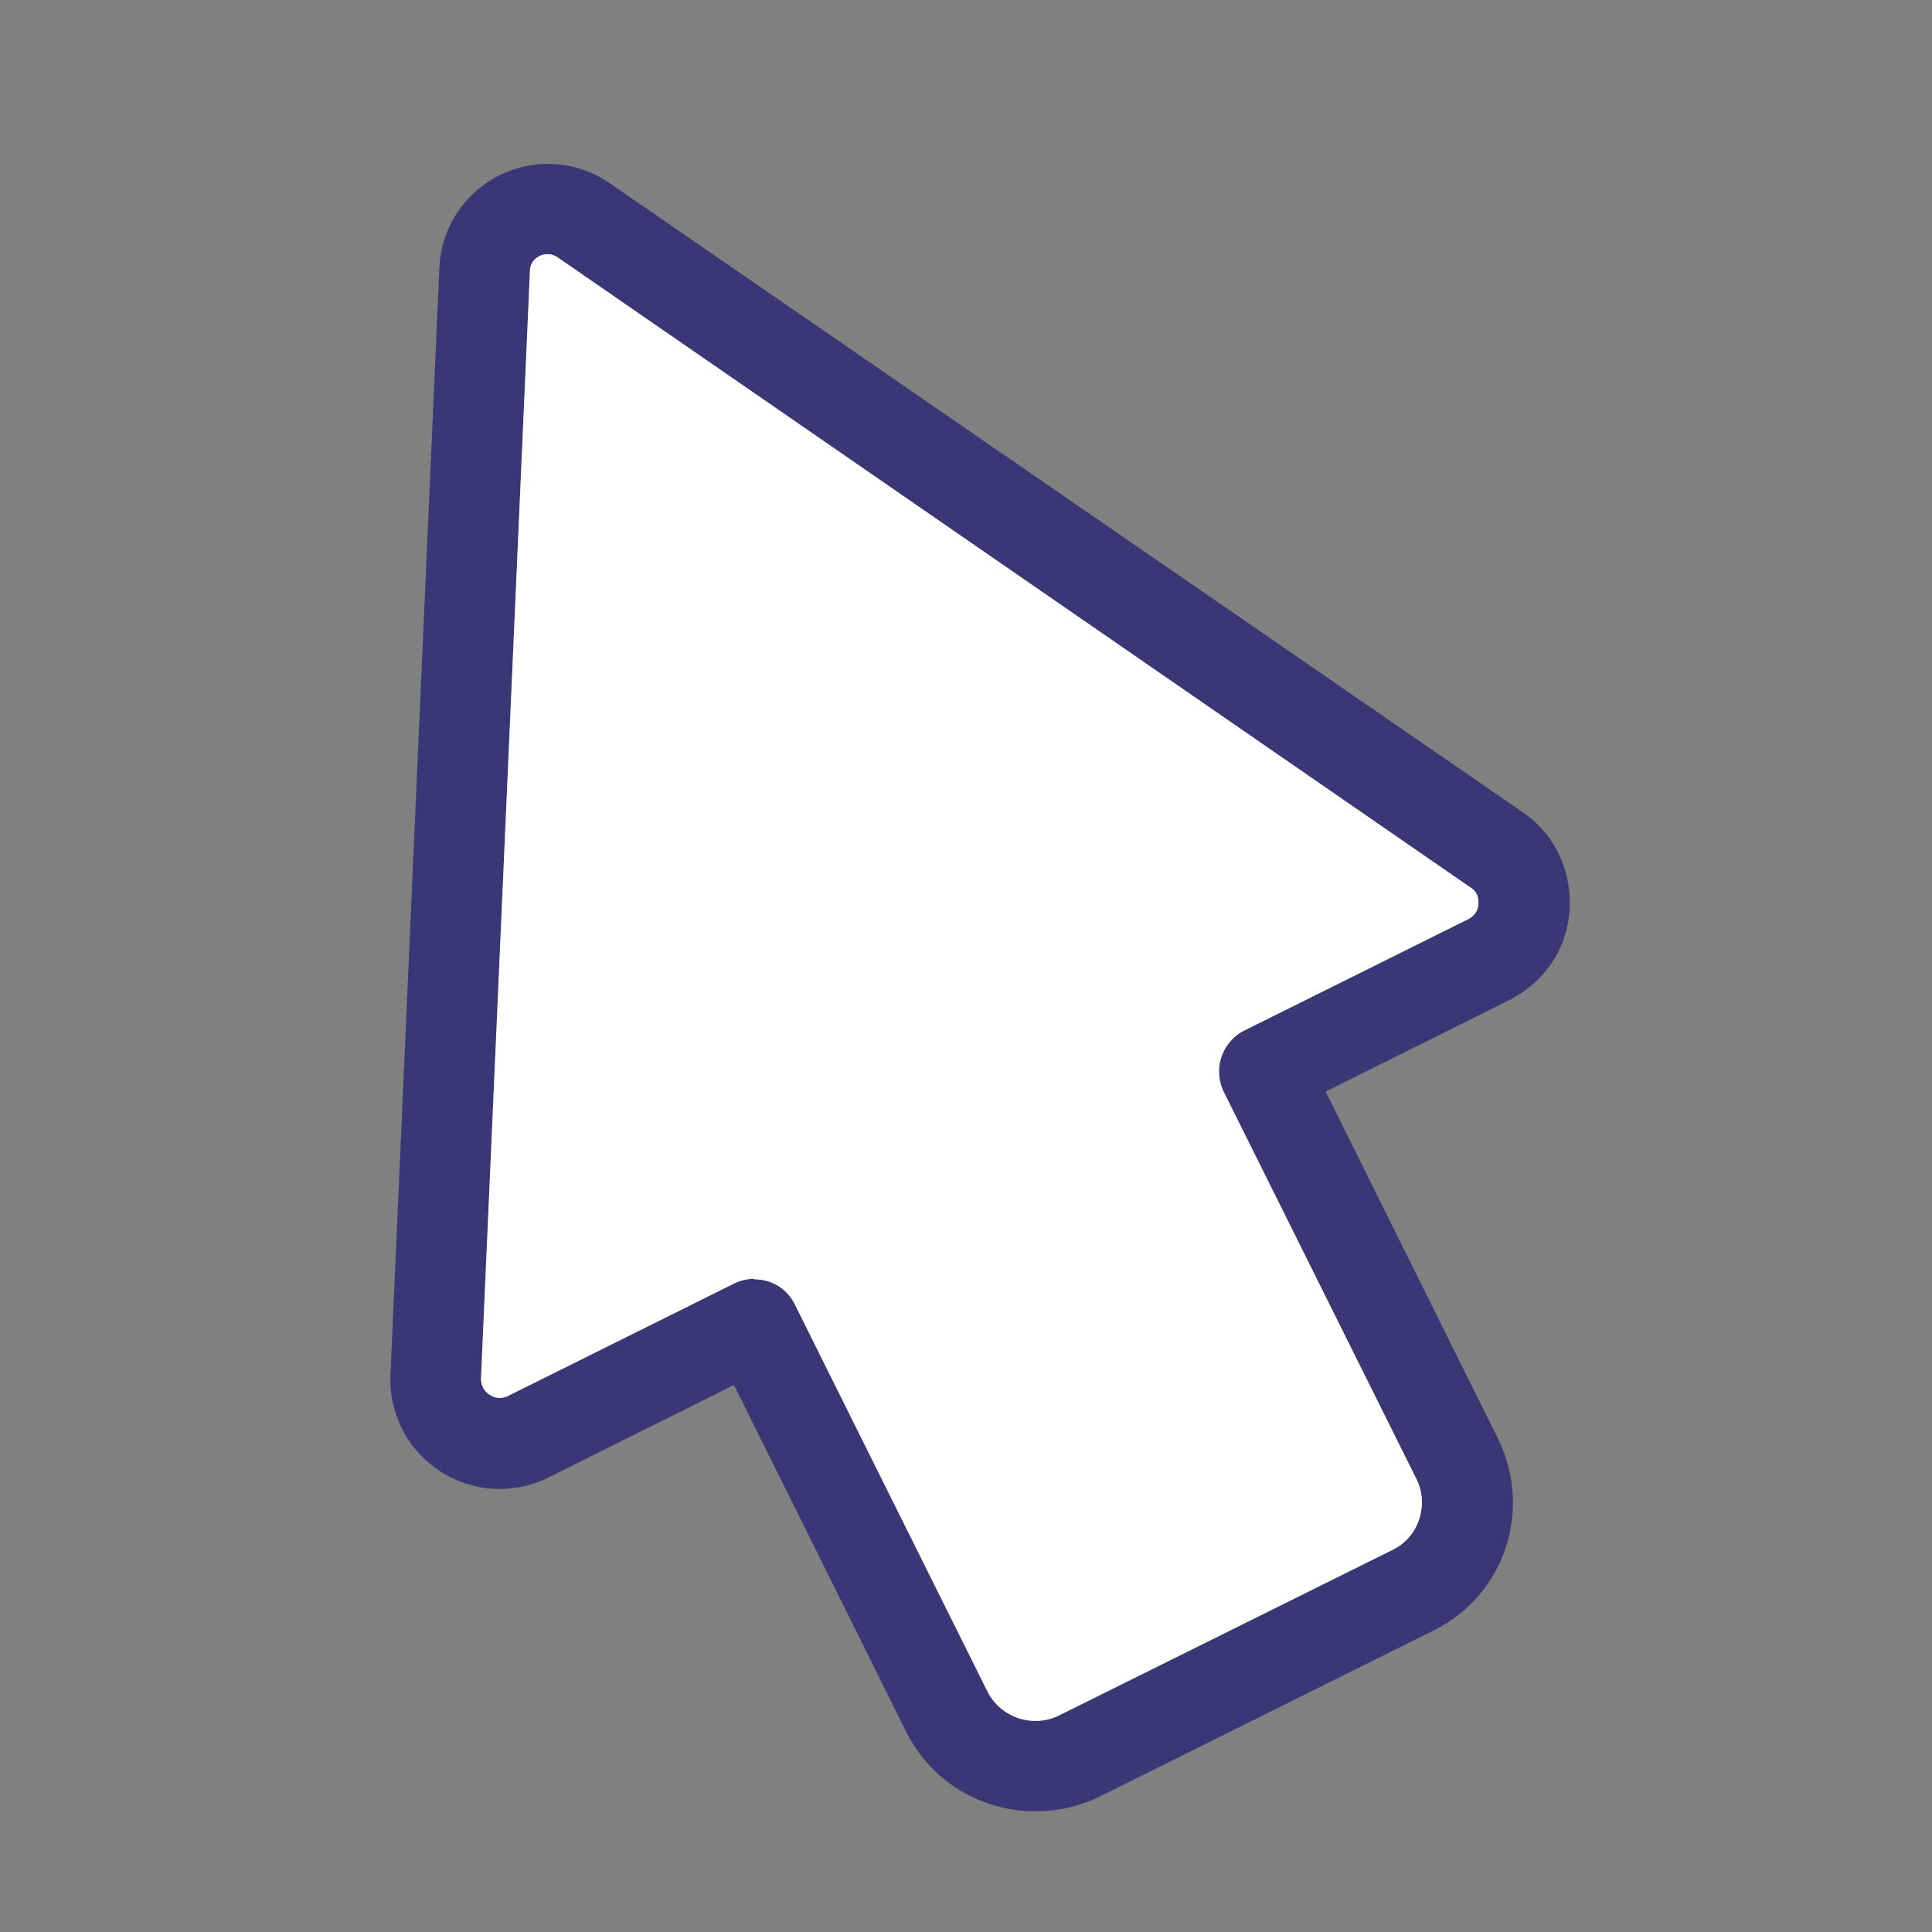 <svg xmlns="http://www.w3.org/2000/svg" width="32" height="32" fill="none" viewBox="0 0 32 32"><rect x="0" y="0" width="32" height="32" fill="#808080" stroke="none"/><path fill="#3B3777" d="M17.147 30c-.88 0-1.72-.48-2.14-1.32l-2.85-5.74-3.07 1.53a1.811 1.811 0 0 1-2.62-1.69l.81-18.34a1.8 1.8 0 0 1 2.83-1.4l15.11 10.41c.53.36.82.97.78 1.62-.04.65-.42 1.2-.99 1.49l-3.05 1.52 2.85 5.74c.28.57.33 1.21.13 1.82-.2.6-.63 1.09-1.2 1.37l-5.51 2.74c-.34.17-.71.25-1.06.25h-.02Zm-4.65-8.81c.28 0 .54.15.67.42l3.19 6.41c.22.43.75.61 1.19.39l5.52-2.74c.21-.1.37-.29.44-.51.07-.22.06-.46-.05-.67l-3.19-6.41a.763.763 0 0 1 .34-1.01l3.72-1.85c.13-.07.16-.19.16-.25 0-.07 0-.19-.13-.27L9.247 4.27a.299.299 0 0 0-.31-.03c-.06.03-.16.1-.16.26l-.81 18.33c0 .15.08.23.14.27.06.04.17.09.31.02l3.74-1.86a.8.8 0 0 1 .33-.08l.01.01Z"/><path fill="#fff" d="M12.497 21.19c.28 0 .54.15.67.42l3.19 6.41c.22.43.75.61 1.19.39l5.52-2.74c.21-.1.37-.29.44-.51.07-.22.06-.46-.05-.67l-3.19-6.41a.763.763 0 0 1 .34-1.01l3.72-1.85c.13-.07.16-.19.16-.25 0-.07 0-.19-.13-.27L9.247 4.27a.299.299 0 0 0-.31-.03c-.06.03-.16.1-.16.26l-.81 18.33c0 .15.08.23.14.27.06.04.17.09.31.02l3.74-1.86a.8.8 0 0 1 .33-.08l.01.01Z"/></svg>